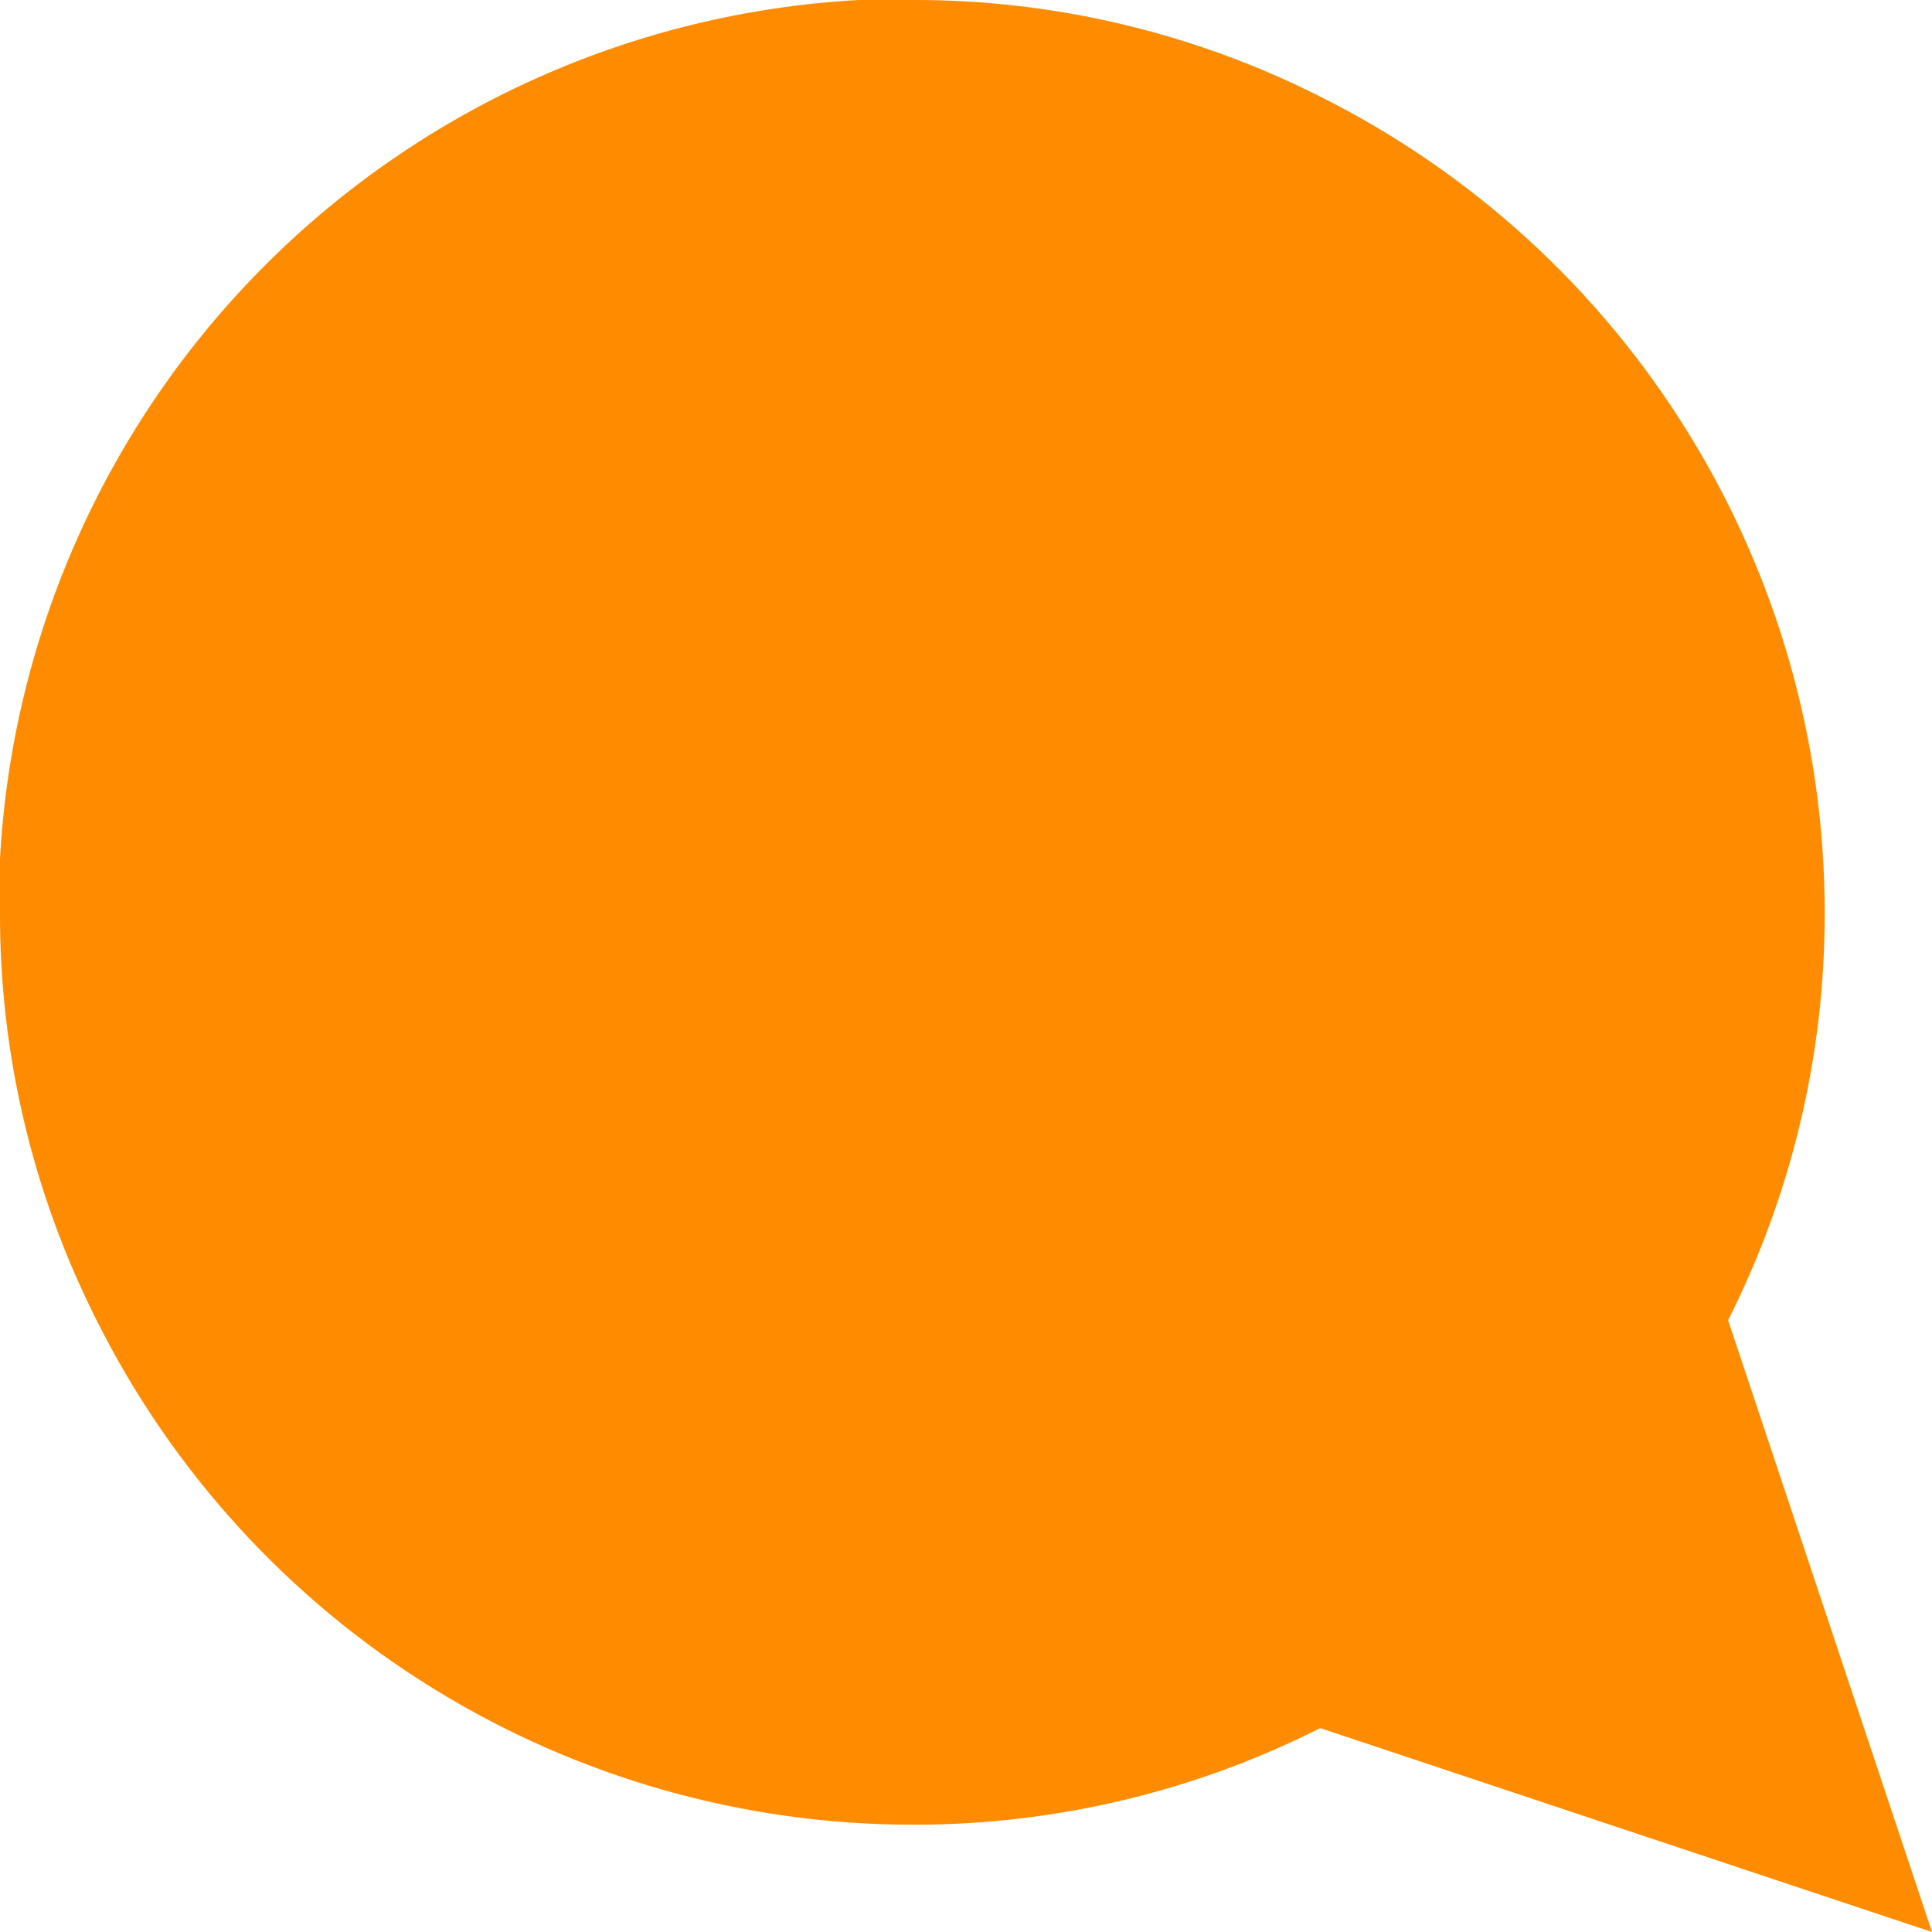 <svg width="24" height="24" viewBox="0 0 24 24" fill="none" xmlns="http://www.w3.org/2000/svg">
<path d="M0 11.333C-0.005 13.093 0.407 14.829 1.2 16.4C2.141 18.282 3.587 19.866 5.377 20.972C7.166 22.079 9.229 22.666 11.333 22.667C13.093 22.671 14.829 22.26 16.4 21.467L24 24L21.467 16.4C22.26 14.829 22.671 13.093 22.667 11.333C22.666 9.229 22.079 7.166 20.972 5.377C19.866 3.587 18.282 2.141 16.4 1.2C14.829 0.407 13.093 -0.005 11.333 -2.3051e-05H10.667C7.888 0.153 5.263 1.326 3.294 3.294C1.326 5.263 0.153 7.888 0 10.667V11.333Z" fill="#FF8B00"/>
</svg>

